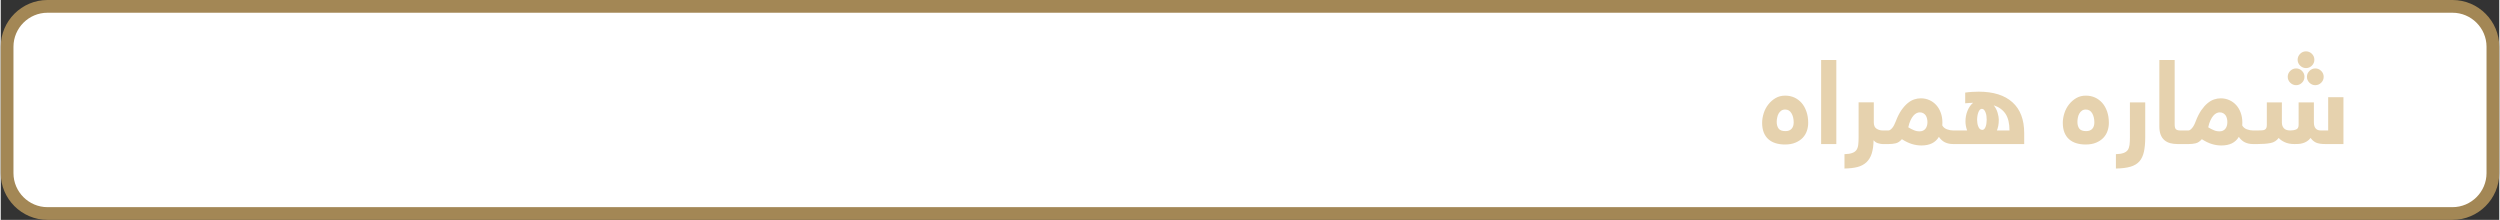 <?xml version="1.0" encoding="UTF-8"?>
<!DOCTYPE svg PUBLIC "-//W3C//DTD SVG 1.1//EN" "http://www.w3.org/Graphics/SVG/1.1/DTD/svg11.dtd">
<!-- Creator: CorelDRAW X7 -->
<svg xmlns="http://www.w3.org/2000/svg" xml:space="preserve" width="6.493in" height="0.571in" version="1.1" style="shape-rendering:geometricPrecision; text-rendering:geometricPrecision; image-rendering:optimizeQuality; fill-rule:evenodd; clip-rule:evenodd"
viewBox="0 0 64926 5713"
 xmlns:xlink="http://www.w3.org/1999/xlink">
 <rect x="0" y="0" width="64926" height="5713" fill="#333333" stroke="none"/>
 <defs>
  <style type="text/css">
   <![CDATA[
    .fil0 {fill:white}
    .fil1 {fill:#A38755;fill-rule:nonzero}
    .fil2 {fill:#E6D2AE;fill-rule:nonzero}
   ]]>
  </style>
 </defs>
 <g id="Layer_x0020_1">
  <g id="_2623017152656">
   <g>
    <path class="fil0" d="M63712 5548l-62498 0c-577,0 -1049,-472 -1049,-1048l0 -3286c0,-577 472,-1049 1049,-1049l62498 0c576,0 1048,472 1048,1049l0 3286c0,576 -472,1048 -1048,1048z"/>
    <path class="fil1" d="M63712 5713l-62498 0c-668,0 -1214,-545 -1214,-1213l0 -3286c0,-668 546,-1214 1214,-1214l62498 0c668,0 1214,546 1214,1214l0 3286c0,668 -546,1213 -1214,1213zm-62498 -330l62498 0c485,0 883,-398 883,-883l0 -3286c0,-486 -398,-883 -883,-883l-62498 0c-485,0 -883,397 -883,883l0 3286c0,485 398,883 883,883z"/>
   </g>
   <path class="fil2" d="M46370 2846c-41,0 -75,10 -102,29 -28,20 -50,45 -68,75 -17,30 -30,65 -37,104 -9,39 -13,77 -13,114 0,71 17,129 49,173 32,44 92,66 179,66 69,0 122,-20 158,-60 37,-40 55,-96 55,-167 0,-92 -19,-171 -57,-236 -37,-65 -92,-98 -164,-98zm-599 346c0,-82 14,-165 41,-250 27,-85 67,-161 120,-228 52,-67 115,-122 188,-165 73,-43 156,-64 250,-64 86,0 165,16 238,49 72,33 135,80 188,140 53,60 94,134 125,222 31,87 47,186 47,296 0,71 -11,141 -34,208 -22,67 -58,127 -107,179 -50,53 -113,95 -189,127 -76,33 -168,49 -277,49 -88,0 -167,-12 -240,-34 -72,-22 -134,-56 -186,-102 -53,-46 -93,-105 -122,-177 -28,-71 -42,-155 -42,-250zm1928 -1633l0 2184 -395 0 0 -2184 395 0zm1201 2184c-27,0 -64,-6 -111,-19 -47,-12 -88,-39 -122,-80 -2,139 -19,254 -49,348 -30,93 -76,168 -137,225 -62,57 -139,99 -232,123 -94,24 -207,37 -338,39l0 -373c84,-2 150,-12 199,-30 49,-17 86,-42 111,-77 24,-34 40,-79 47,-133 7,-54 10,-120 10,-195l0 -911 395 0 0 520c0,79 24,134 72,165 49,30 100,45 155,45 16,0 31,2 45,6 15,3 28,10 39,21 12,11 20,27 26,50 7,22 9,53 9,92 0,70 -10,118 -29,144 -19,27 -49,40 -90,40zm157 -353c24,0 55,-20 91,-60 36,-41 67,-100 96,-177 44,-117 93,-213 146,-290 54,-77 109,-138 165,-184 56,-46 113,-78 169,-96 57,-19 114,-28 169,-28 80,0 154,15 224,46 69,31 129,74 178,129 50,55 89,121 117,198 29,78 43,163 43,254 0,15 0,28 -1,40 -1,12 -2,25 -2,37 27,48 68,82 124,102 55,20 107,29 156,29 15,0 31,2 45,6 14,3 27,10 38,21 11,11 20,27 26,50 7,22 10,53 10,92 0,70 -10,118 -29,144 -19,27 -50,40 -90,40 -78,0 -148,-15 -209,-44 -61,-30 -114,-77 -159,-143 -88,150 -239,224 -453,224 -82,0 -164,-12 -246,-37 -83,-25 -170,-67 -262,-126 -52,59 -106,95 -162,107 -55,13 -115,19 -180,19l-163 0c-16,0 -31,-2 -45,-5 -15,-3 -28,-10 -39,-21 -12,-12 -20,-29 -26,-51 -7,-23 -9,-53 -9,-92 0,-70 10,-118 29,-144 19,-27 49,-40 90,-40l159 0zm1010 -216c0,-31 -4,-62 -11,-92 -7,-31 -18,-58 -33,-81 -16,-23 -36,-43 -62,-58 -25,-16 -56,-23 -93,-23 -27,0 -55,6 -83,20 -28,13 -56,35 -82,65 -27,31 -52,70 -75,119 -23,49 -43,110 -59,184 51,31 99,56 145,75 46,20 95,30 148,30 66,0 116,-22 152,-66 35,-44 53,-102 53,-173zm1031 216c-29,-80 -43,-158 -43,-234 0,-98 17,-190 52,-276 35,-86 83,-156 146,-209 -33,2 -66,4 -101,5 -34,1 -69,3 -104,8l0 -278c59,-9 118,-14 176,-18 58,-4 116,-6 173,-6 381,0 674,91 878,275 204,183 306,450 306,802l0 284 -1851 0c-16,0 -31,-2 -45,-5 -15,-3 -28,-10 -39,-21 -12,-12 -20,-29 -27,-51 -6,-23 -8,-53 -8,-92 0,-70 10,-118 29,-144 19,-27 49,-40 90,-40l368 0zm823 -281c0,61 -5,115 -14,161 -9,46 -21,86 -35,120l327 0c0,-185 -35,-329 -104,-433 -69,-103 -171,-177 -306,-221 47,59 81,124 101,194 21,71 31,130 31,179zm-429 266c23,0 42,-10 57,-29 15,-19 27,-43 35,-70 9,-27 14,-56 17,-87 3,-30 5,-57 5,-80 0,-31 -2,-62 -6,-94 -4,-33 -11,-63 -22,-90 -10,-28 -23,-51 -39,-69 -15,-18 -35,-28 -59,-28 -20,0 -37,9 -53,26 -15,17 -28,39 -38,67 -11,28 -19,59 -24,94 -5,34 -8,67 -8,101 0,24 2,52 7,82 4,31 11,59 22,85 10,27 23,49 40,66 17,17 39,26 66,26zm2691 -529c-40,0 -75,10 -102,29 -28,20 -50,45 -67,75 -18,30 -31,65 -38,104 -8,39 -12,77 -12,114 0,71 16,129 48,173 33,44 92,66 179,66 69,0 122,-20 159,-60 36,-40 54,-96 54,-167 0,-92 -19,-171 -56,-236 -38,-65 -93,-98 -165,-98zm-599 346c0,-82 14,-165 41,-250 27,-85 67,-161 120,-228 52,-67 115,-122 188,-165 73,-43 156,-64 250,-64 86,0 165,16 238,49 72,33 135,80 188,140 53,60 95,134 126,222 30,87 46,186 46,296 0,71 -11,141 -34,208 -22,67 -58,127 -107,179 -50,53 -112,95 -188,127 -77,33 -169,49 -278,49 -88,0 -167,-12 -240,-34 -72,-22 -134,-56 -186,-102 -53,-46 -93,-105 -122,-177 -28,-71 -42,-155 -42,-250zm1744 -532l398 0 0 911c0,146 -12,271 -34,373 -23,103 -62,186 -117,249 -56,63 -134,110 -233,139 -99,29 -225,45 -378,47l0 -373c81,-2 147,-12 196,-30 49,-17 86,-42 111,-77 24,-34 39,-79 47,-133 7,-54 10,-120 10,-195l0 -911zm1486 899c0,70 -9,118 -29,144 -19,27 -49,40 -90,40l-128 0c-70,0 -134,-8 -192,-23 -57,-16 -107,-41 -149,-77 -42,-35 -75,-82 -98,-141 -24,-60 -35,-133 -35,-221l0 -1722 398 0 0 1667c0,72 12,117 37,136 26,19 62,28 109,28l58 0c16,0 31,2 45,6 15,3 28,10 40,21 11,11 20,27 26,50 6,22 8,53 8,92zm37 -169c24,0 55,-20 90,-60 37,-41 68,-100 96,-177 45,-117 94,-213 147,-290 54,-77 108,-138 165,-184 56,-46 113,-78 169,-96 57,-19 113,-28 169,-28 80,0 154,15 223,46 70,31 129,74 179,129 50,55 89,121 117,198 29,78 43,163 43,254 0,15 0,28 -1,40 -2,12 -2,25 -2,37 27,48 68,82 123,102 55,20 107,29 156,29 16,0 32,2 46,6 14,3 27,10 38,21 11,11 19,27 26,50 7,22 10,53 10,92 0,70 -10,118 -29,144 -20,27 -50,40 -91,40 -78,0 -147,-15 -208,-44 -61,-30 -114,-77 -159,-143 -88,150 -239,224 -453,224 -82,0 -164,-12 -246,-37 -83,-25 -170,-67 -262,-126 -53,59 -107,95 -162,107 -55,13 -116,19 -180,19l-163 0c-16,0 -31,-2 -45,-5 -15,-3 -28,-10 -40,-21 -11,-12 -20,-29 -26,-51 -6,-23 -8,-53 -8,-92 0,-70 9,-118 29,-144 19,-27 49,-40 90,-40l159 0zm1009 -216c0,-31 -3,-62 -10,-92 -7,-31 -18,-58 -33,-81 -16,-23 -37,-43 -62,-58 -25,-16 -56,-23 -93,-23 -27,0 -55,6 -83,20 -29,13 -56,35 -82,65 -27,31 -52,70 -75,119 -24,49 -43,110 -59,184 51,31 99,56 145,75 45,20 95,30 148,30 66,0 116,-22 151,-66 36,-44 53,-102 53,-173zm789 216c45,0 82,-1 112,-3 29,-2 53,-8 71,-17 19,-11 32,-25 41,-45 8,-19 13,-46 13,-81l0 -584 391 0 0 520c0,65 18,117 53,154 35,38 91,56 166,56 60,0 110,-9 153,-27 42,-17 63,-57 63,-119l0 -584 397 0 0 520c0,140 61,210 181,210l190 0 0 -865 397 0 0 1218 -468 0c-108,0 -190,-13 -245,-38 -55,-26 -102,-66 -140,-121 -31,40 -64,69 -99,90 -34,21 -70,37 -107,47 -37,11 -73,17 -108,19 -36,2 -70,3 -103,3 -103,0 -191,-17 -261,-51 -71,-34 -121,-70 -151,-108 -55,72 -126,117 -215,133 -88,17 -200,26 -337,26l-119 0c-16,0 -31,-2 -45,-5 -15,-3 -28,-10 -40,-21 -11,-12 -20,-29 -26,-51 -6,-23 -8,-53 -8,-92 0,-70 9,-118 29,-144 19,-27 49,-40 90,-40l125 0zm780 -1394c0,-59 22,-110 64,-153 43,-43 95,-65 154,-65 59,0 110,21 153,64 43,43 64,94 64,154 0,59 -21,110 -64,153 -43,42 -94,64 -153,64 -58,0 -109,-22 -153,-64 -43,-43 -65,-94 -65,-153zm499 0c0,-59 22,-110 65,-153 43,-43 93,-65 152,-65 59,0 110,21 153,64 44,43 65,94 65,154 0,59 -21,110 -64,153 -43,42 -94,64 -154,64 -59,0 -109,-22 -152,-64 -43,-43 -65,-94 -65,-153zm-242 -444c0,-58 22,-109 64,-153 43,-43 95,-65 154,-65 59,0 110,22 153,64 43,43 64,95 64,154 0,59 -21,110 -64,153 -43,43 -94,64 -153,64 -58,0 -109,-21 -153,-64 -43,-43 -65,-94 -65,-153z"/>
  </g>
 </g>
</svg>
